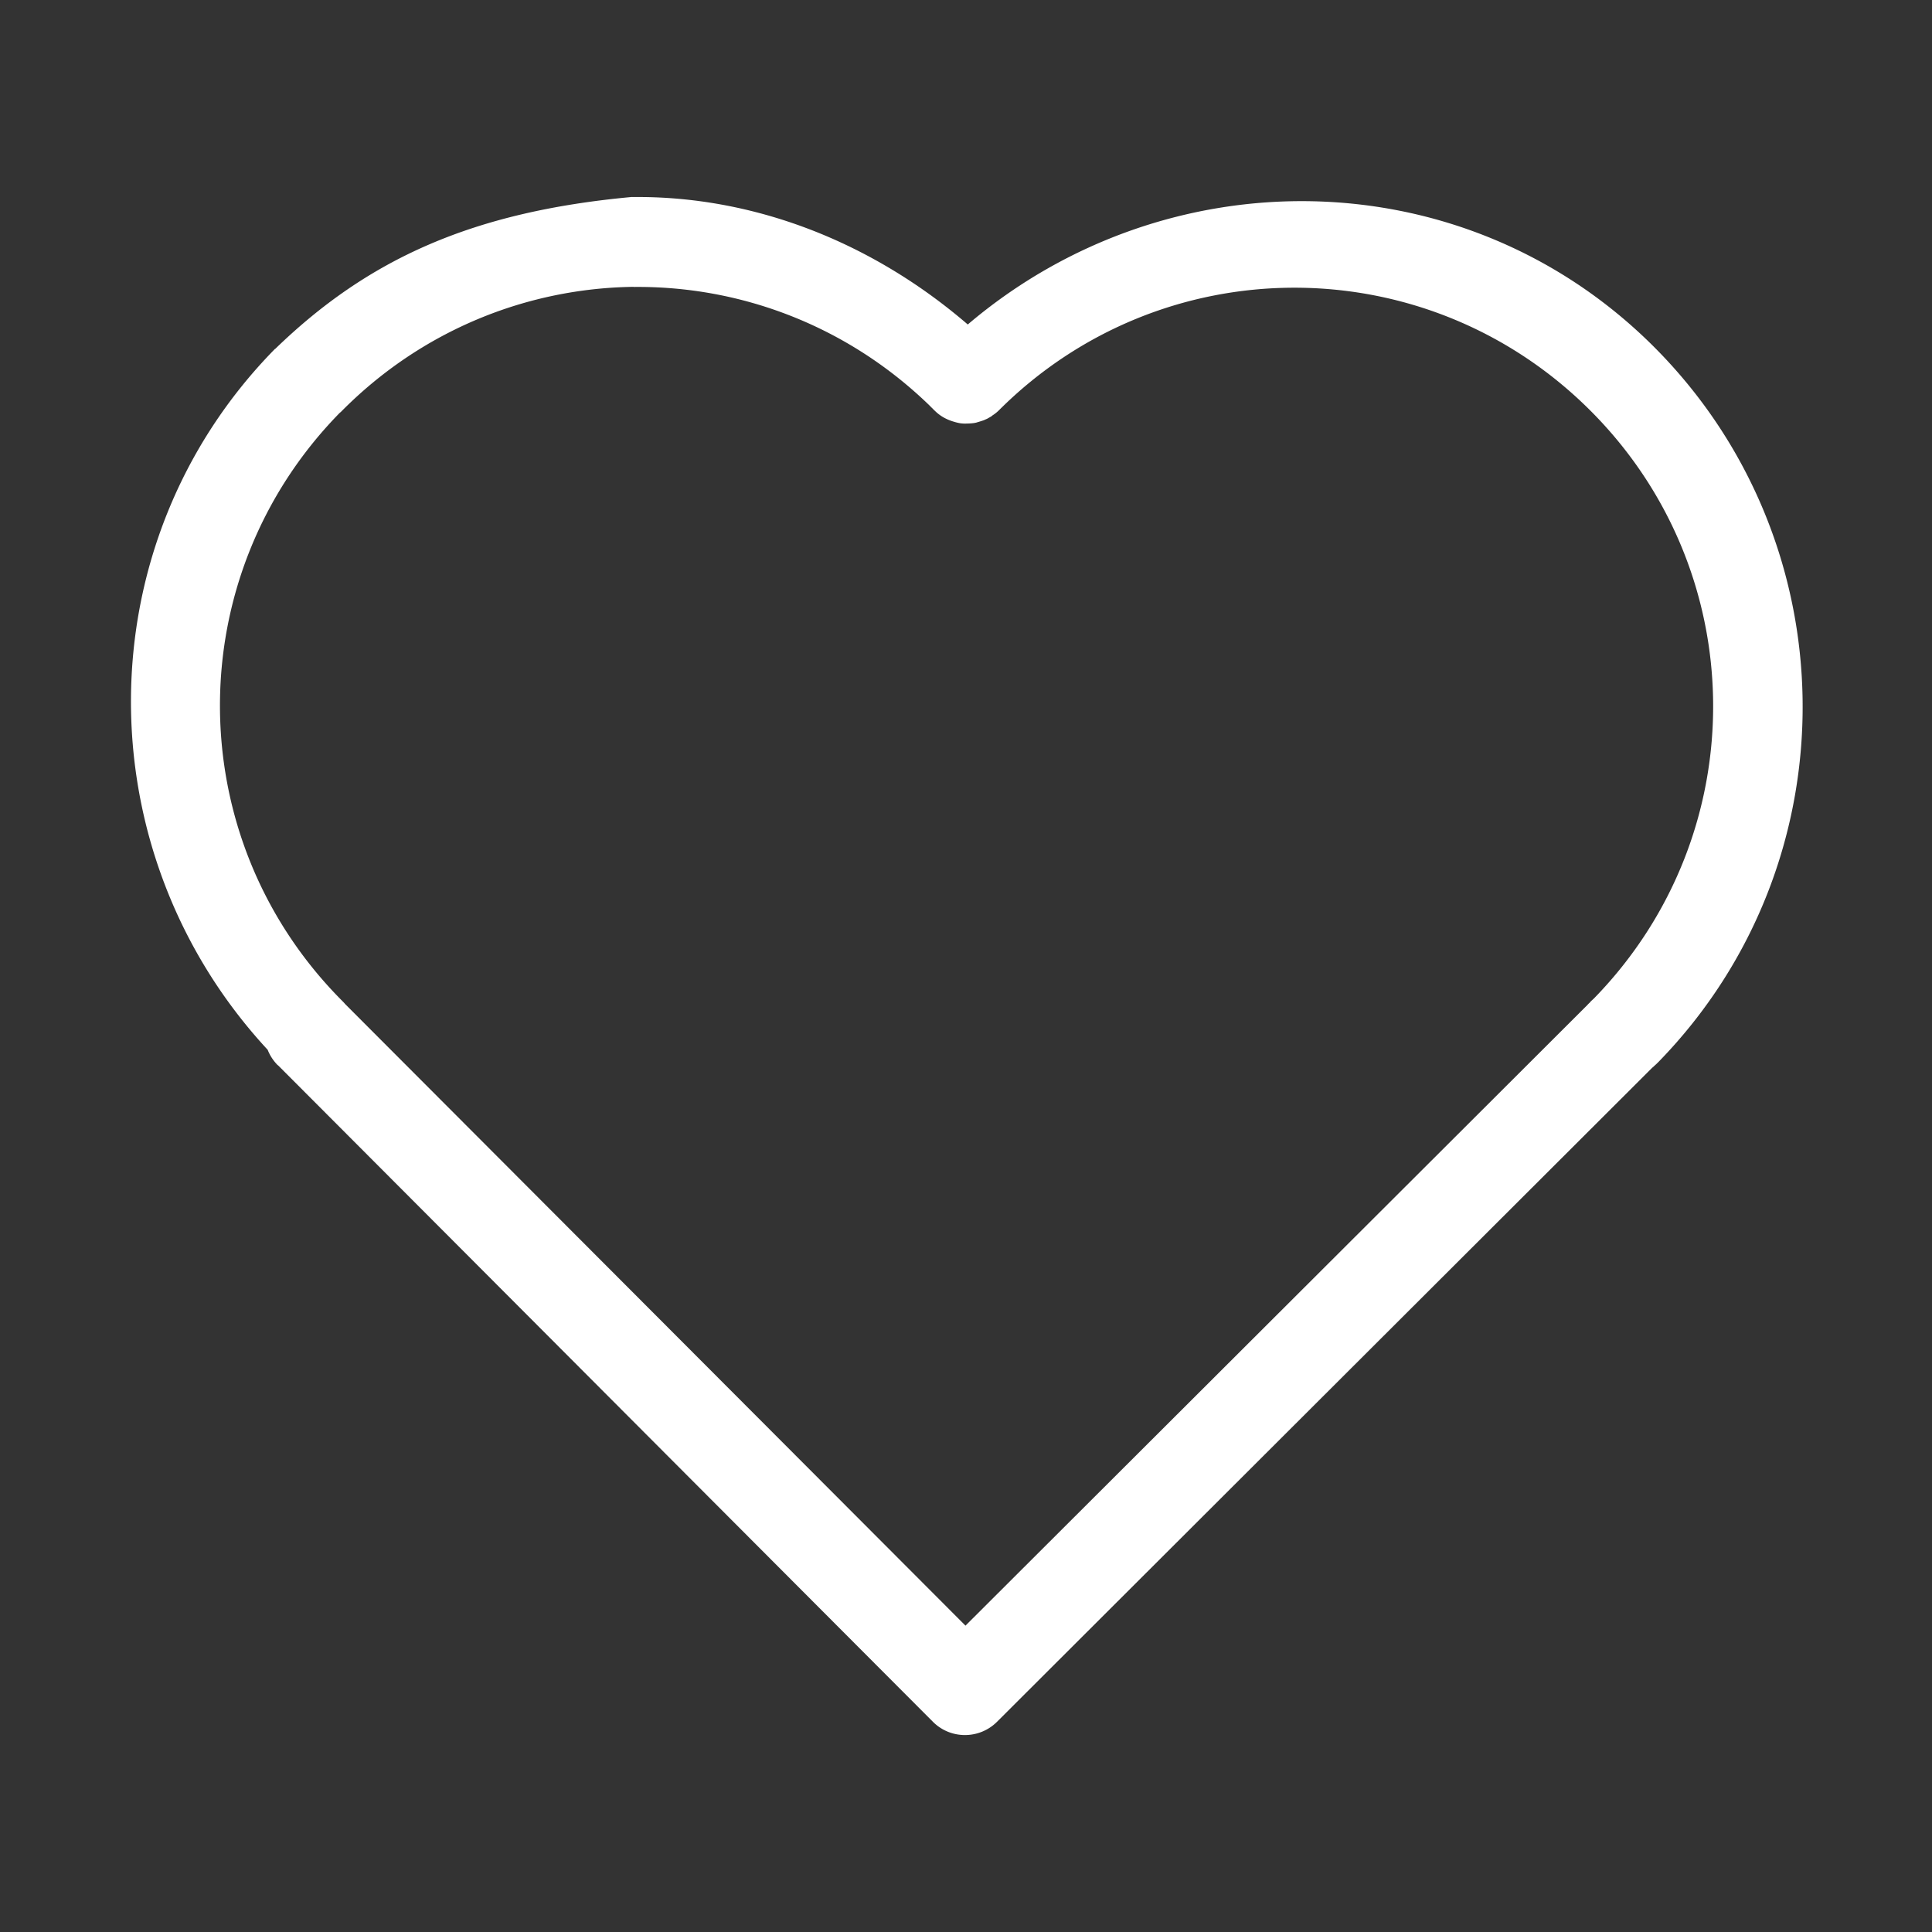 <svg id="SvgjsSvg1001" width="288" height="288" xmlns="http://www.w3.org/2000/svg" version="1.1" xmlns:xlink="http://www.w3.org/1999/xlink" xmlns:svgjs="http://svgjs.com/svgjs"><rect width="100%" height="100%" fill="#333333" stroke="none"/><defs id="SvgjsDefs1002"></defs><g id="SvgjsG1008"><svg xmlns="http://www.w3.org/2000/svg" viewBox="0 0 16.933 16.933" width="288" height="288"><path d="M5.543 1.726c-1.397.128-2.315.541-3.131 1.332h-.002C.738 4.76.738 7.465 2.346 9.201c.02.051.05.096.088.135h.002l5.74 5.754c.154.155.405.156.561.002l5.74-5.73c.004-.004.009-.008.014-.012.002-.002.004-.004.006-.006.01-.009.02-.018.029-.027.004-.004.008-.008.012-.012 1.709-1.756 1.677-4.575-.07-6.293-1.656-1.626-4.247-1.646-5.986-.168-.847-.729-1.885-1.129-2.938-1.117zm.01.789c.935-.01 1.873.338 2.598 1.043.008.009.017.017.025.025.004.005.009.009.014.014.028.028.06.052.096.07.024.012.049.022.074.029.019.006.039.011.059.014.006.001.013.001.02.002a.398.398 0 00.039 0c.013-0.0.026-.001.039-.002.013-.001.026-.003.039-.006.007-.002.013-.004.02-.006.007-.002.013-.004.02-.006.006-.002.012-.004.018-.006.007-.002.013-.005.02-.008.006-.003.012-.005.018-.008.006-.003.012-.007.018-.01l.006-.004c.004-.002.008-.004.012-.006.001-.001.003-.003.004-.004.001-.001.001-.001.002-.002.022-.014.043-.03.062-.049 1.427-1.424 3.722-1.432 5.16-.019 1.442 1.417 1.468 3.72.059 5.17-.001.001-.001.001-.002.002-.009.009-.018.017-.027.025-.004.004-.008.009-.012.014-.008.007-.016.015-.023.023l-5.449 5.438-5.438-5.449c-.007-.009-.015-.017-.023-.025-1.422-1.426-1.432-3.718-.023-5.156.001-.001.003-.003.004-.004h.002c.709-.721 1.639-1.089 2.574-1.1z" color="#000" font-family="sans-serif" font-weight="400" overflow="visible" paint-order="fill markers stroke" style="line-height:normal;font-variant-ligatures:normal;font-variant-position:normal;font-variant-caps:normal;font-variant-numeric:normal;font-variant-alternates:normal;font-feature-settings:normal;text-indent:0;text-align:start;text-decoration-line:none;text-decoration-style:solid;text-decoration-color:#000;text-transform:none;text-orientation:mixed;white-space:normal;shape-padding:0;isolation:auto;mix-blend-mode:normal;solid-color:#000;solid-opacity:1" fill="#ffffff" class="color000 svgShape"></path></svg></g></svg>